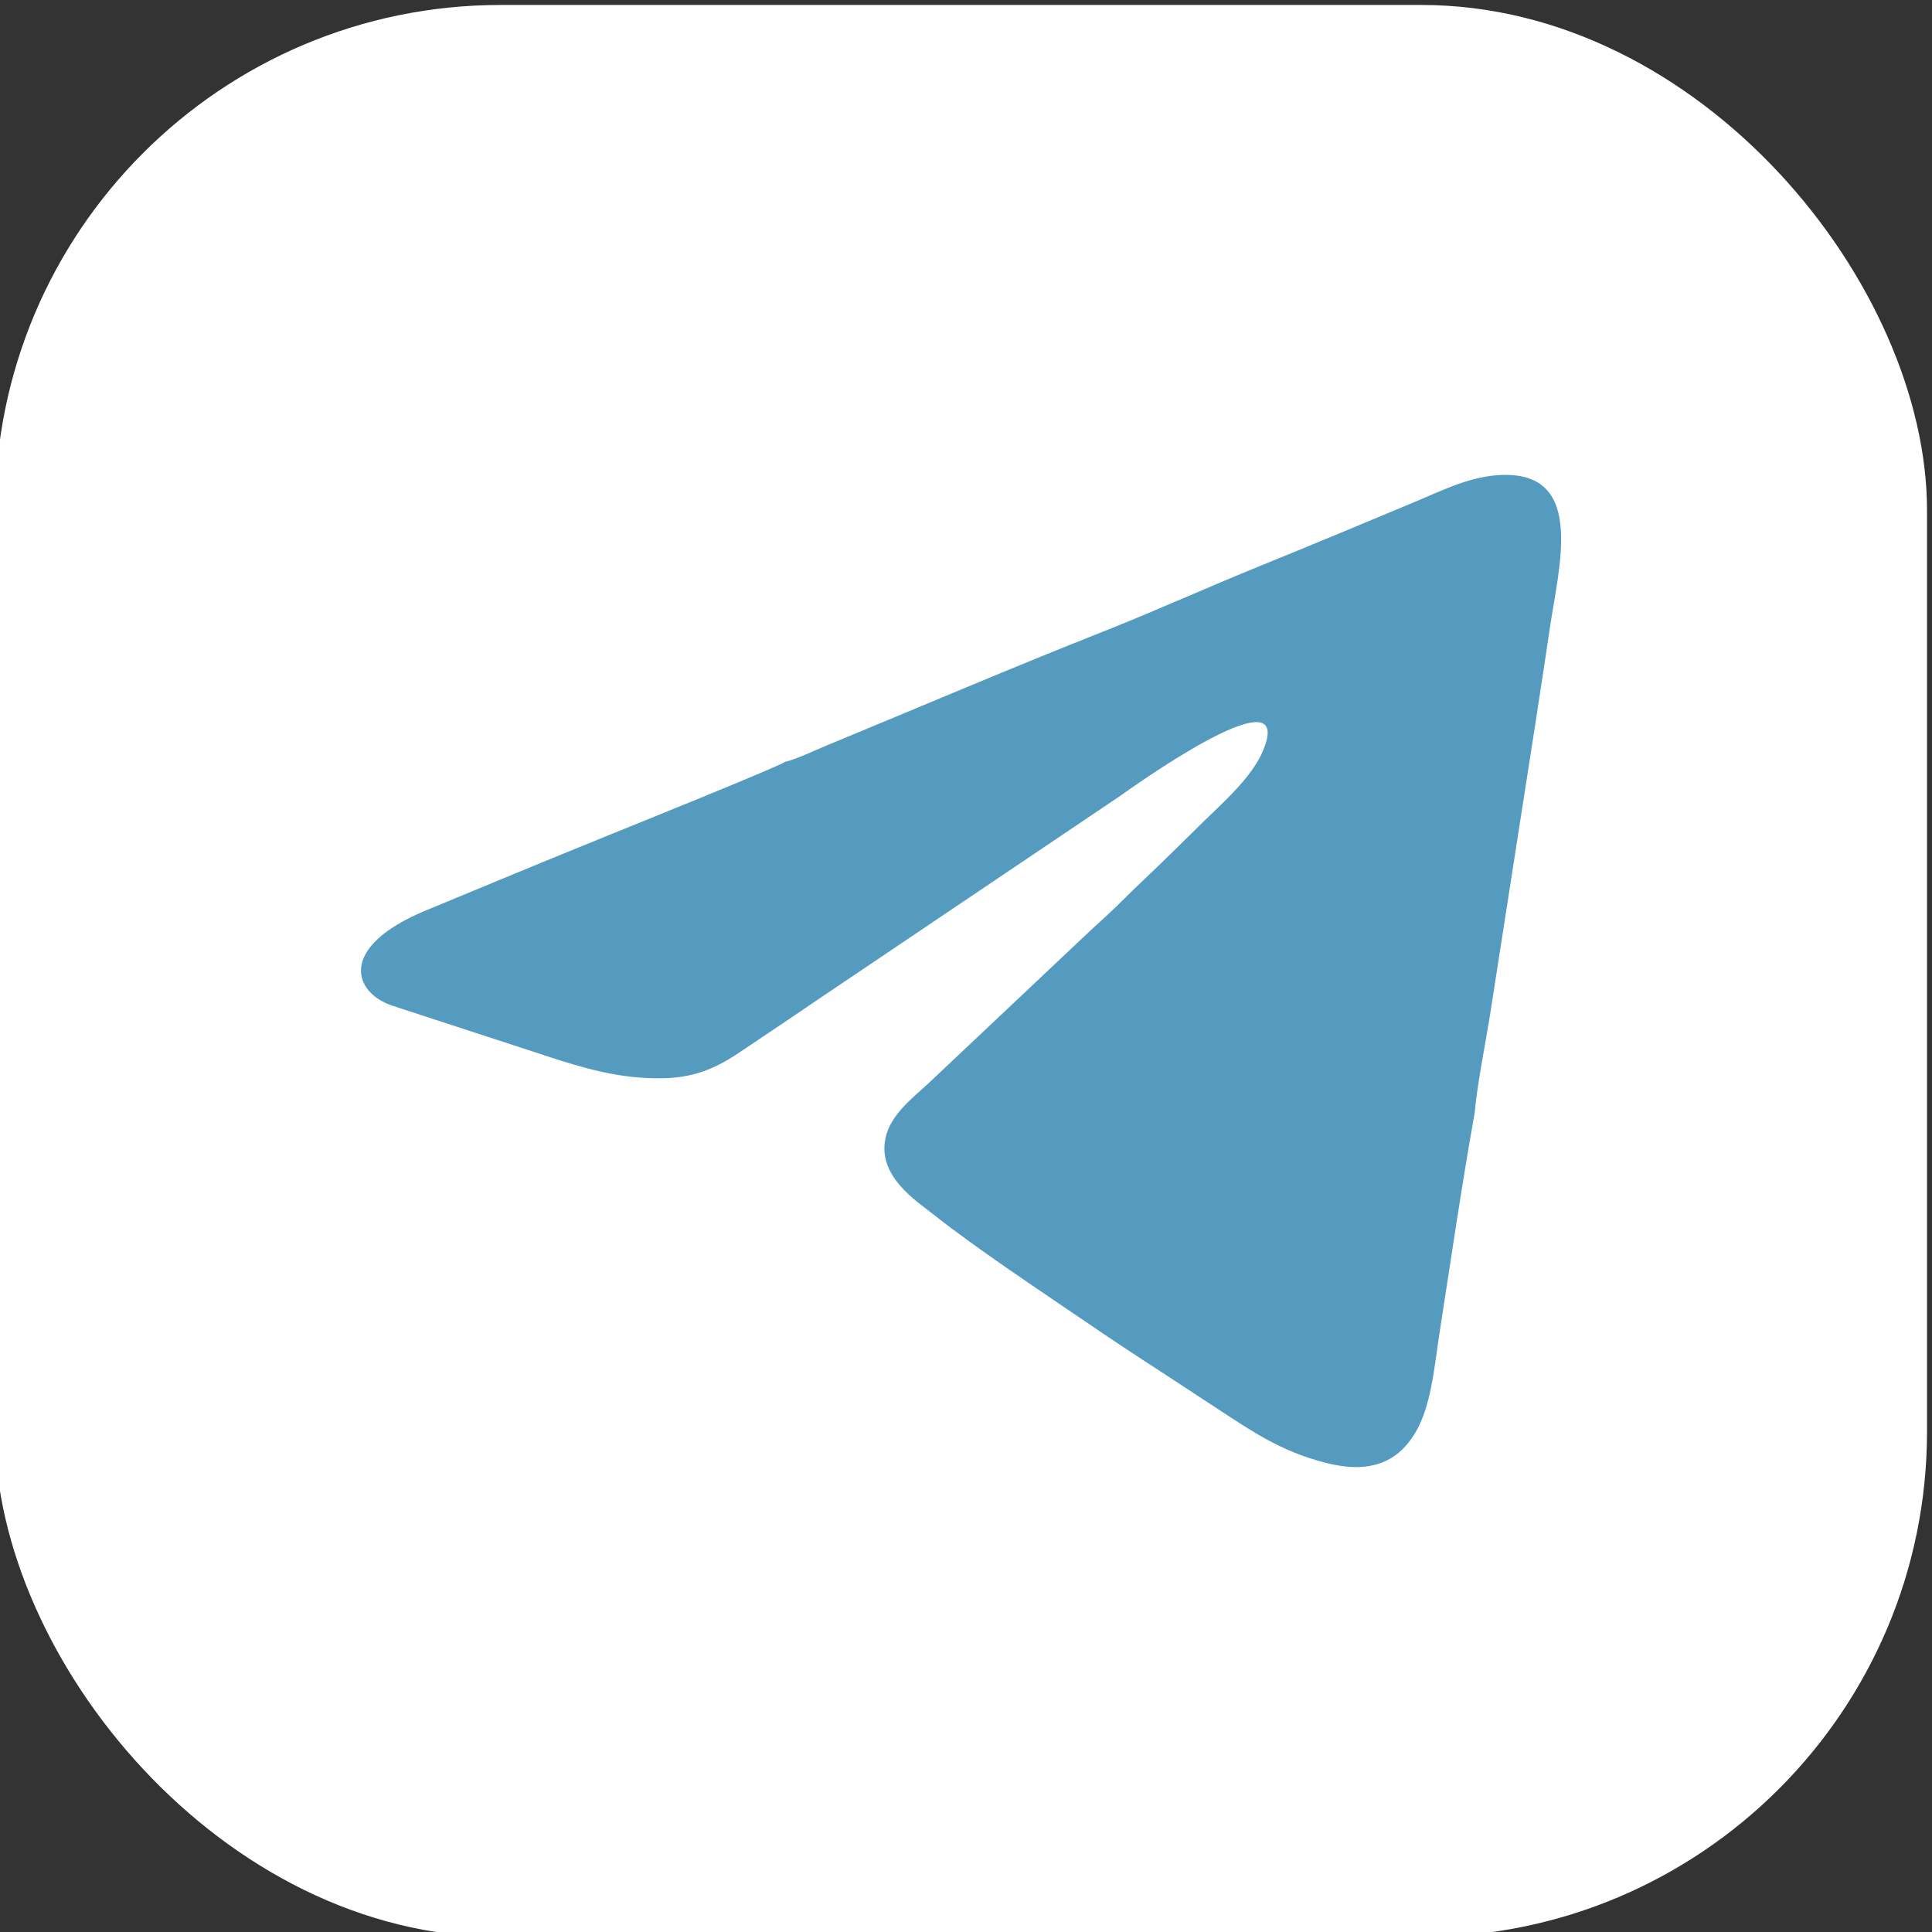 <?xml version="1.0" encoding="UTF-8"?>
<!DOCTYPE svg PUBLIC "-//W3C//DTD SVG 1.1//EN" "http://www.w3.org/Graphics/SVG/1.1/DTD/svg11.dtd">
<!-- Creator: CorelDRAW -->
<svg xmlns="http://www.w3.org/2000/svg" xml:space="preserve" width="18.363mm" height="18.363mm" version="1.1" style="shape-rendering:geometricPrecision; text-rendering:geometricPrecision; image-rendering:optimizeQuality; fill-rule:evenodd; clip-rule:evenodd"
viewBox="0 0 1836.3 1836.3"
 xmlns:xlink="http://www.w3.org/1999/xlink"
 xmlns:xodm="http://www.corel.com/coreldraw/odm/2003">
 <rect x="0" y="0" width="1836.3" height="1836.3" fill="#333333" stroke="none"/>
 <defs>
  <style type="text/css">
   <![CDATA[
    .fil1 {fill:#549BBF}
    .fil0 {fill:white}
   ]]>
  </style>
 </defs>
 <g id="Слой_x0020_1">
  <g id="_1641070068208">
   <rect class="fil0" x="-4.72" y="4.72" width="1836.29" height="1836.29" rx="480.51" ry="480.51"/>
   <path class="fil1" d="M746.08 724.13c-4.05,3.77 -151.04,62.99 -169.93,70.66 -57.46,23.33 -113.88,46.69 -171.57,70.64 -84.55,35.11 -68.53,78.51 -31.25,90.59l136.98 44.68c30.79,10.13 62.87,20.87 97.53,23.48 41.1,3.11 64.82,-3.53 95.05,-23.92 24.76,-16.7 47.44,-31.73 72.31,-48.77l289.42 -194.96c2.64,-1.78 169.55,-122.96 135.75,-42.81 -10.81,25.62 -39.11,50.14 -55.13,65.88 -20.24,19.87 -40.66,40.23 -61.39,59.71 -10.39,9.76 -20.16,20.07 -30.74,29.8 -5.64,5.19 -10.19,9.26 -15.81,14.5l-155.76 146.93c-14.19,13.04 -35.21,29.11 -39.89,51.02 -7.8,36.58 29.13,59.7 46.87,73.75 39.44,31.22 99.53,71.08 142.1,100.11 23.81,16.24 47.56,32.05 72.76,48.31l54.89 35.96c31.53,20.64 59.01,39.62 100.92,50.47 41.91,10.86 68.09,0.39 85.14,-26.99 16.13,-25.92 18.83,-63.82 24.01,-97.09 10.74,-68.94 20.96,-139.62 33.23,-207.98 2.65,-28.81 9.81,-63.42 14.47,-92.37l42.82 -275.06c4.6,-30.66 9.51,-61.32 13.96,-92.05 8.56,-59.16 34.43,-148.92 -44.1,-147.24 -30.09,0.64 -57.2,14.46 -81.48,24.62 -49.53,20.73 -99.85,41.71 -149.87,62.03 -49.91,20.28 -98.97,42.55 -149.46,62.5 -84.49,33.37 -177.08,72.89 -262.69,108.21 -10.86,4.49 -28.43,13 -39.14,15.39z"/>
  </g>
 </g>
</svg>
